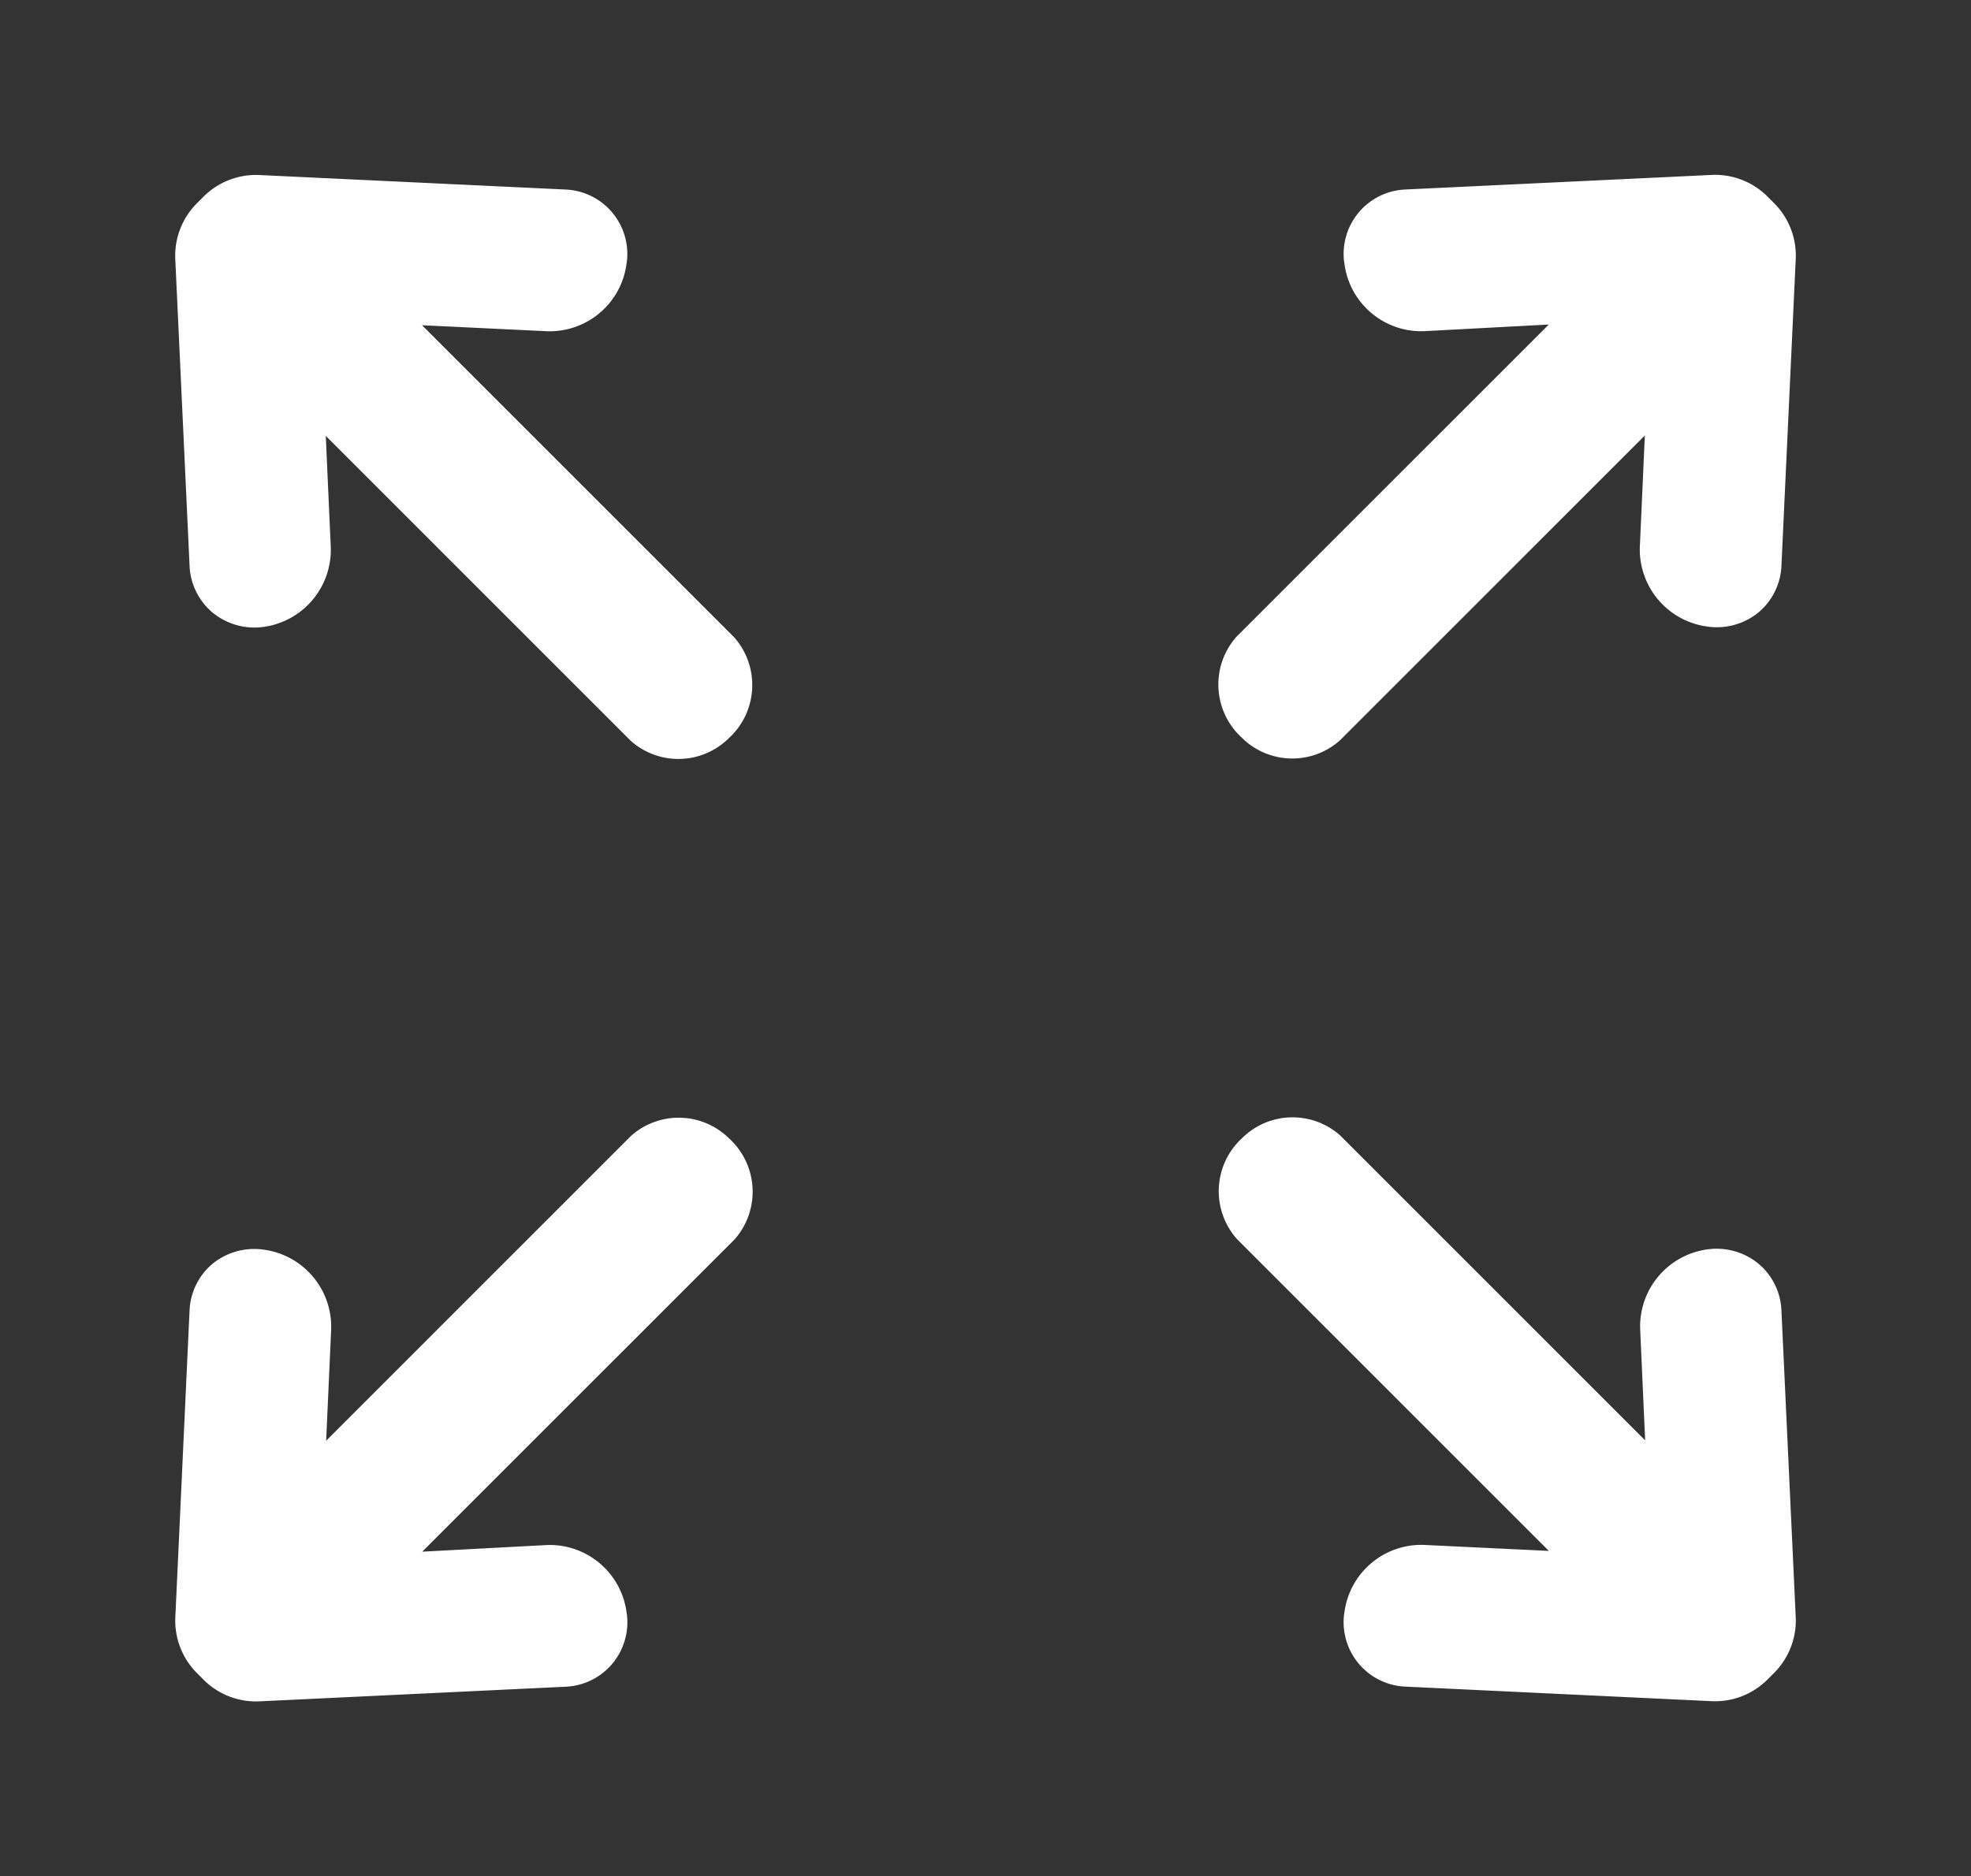 <?xml version="1.0" encoding="utf-8"?>
  <svg id="Composant_65_1" data-name="Composant 65 – 1" xmlns="http://www.w3.org/2000/svg" width="20.901" height="19.9" viewBox="0 0 20.901 19.9">
    <rect x="0" y="0" width="20.901" height="19.9" fill="#333333" stroke="none"/>
    <path id="Tracé_484" data-name="Tracé 484" d="M3.62.247A.788.788,0,0,0,3.033,0H2.969a.788.788,0,0,0-.593.247L.183,2.659a.684.684,0,0,0,.074,1l.023.017a.822.822,0,0,0,1.1-.088L2.268,2.6V7.283a.764.764,0,0,0,.8.717.759.759,0,0,0,.753-.717V2.712l.8.875a.825.825,0,0,0,1.1.09A.7.7,0,0,0,6,3.185a.684.684,0,0,0-.18-.523Z" transform="translate(16.658 0) rotate(45)" fill="#fff"/>
    <path id="Tracé_484-2" data-name="Tracé 484" d="M3.62,7.753A.788.788,0,0,1,3.033,8H2.969a.788.788,0,0,1-.593-.247L.183,5.342a.684.684,0,0,1,.074-1l.023-.017a.822.822,0,0,1,1.1.088l.894.984V.718A.764.764,0,0,1,3.073,0a.759.759,0,0,1,.753.717V5.289l.8-.875a.825.825,0,0,1,1.1-.09A.7.7,0,0,1,6,4.815a.685.685,0,0,1-.18.523Z" transform="translate(9.9 5.658) rotate(135)" fill="#fff"/>
    <path id="Tracé_484-3" data-name="Tracé 484" d="M3.62,7.753A.788.788,0,0,1,3.033,8H2.969a.788.788,0,0,1-.593-.247L.183,5.341a.684.684,0,0,1,.074-1l.023-.017a.822.822,0,0,1,1.1.088l.894.984V.718A.764.764,0,0,1,3.072,0a.759.759,0,0,1,.753.717V5.289l.8-.875a.825.825,0,0,1,1.1-.09A.7.7,0,0,1,6,4.815a.684.684,0,0,1-.18.523Z" transform="translate(11.001 14.242) rotate(-45)" fill="#fff"/>
    <path id="Tracé_484-4" data-name="Tracé 484" d="M3.619.247A.788.788,0,0,0,3.033,0H2.968a.788.788,0,0,0-.593.247L.183,2.659a.684.684,0,0,0,.074,1l.023.017a.822.822,0,0,0,1.1-.088L2.268,2.6V7.283a.764.764,0,0,0,.8.717.759.759,0,0,0,.753-.717V2.712l.8.875a.825.825,0,0,0,1.1.09A.7.7,0,0,0,6,3.185a.685.685,0,0,0-.18-.523Z" transform="translate(4.243 19.9) rotate(-135)" fill="#fff"/>
  </svg>
